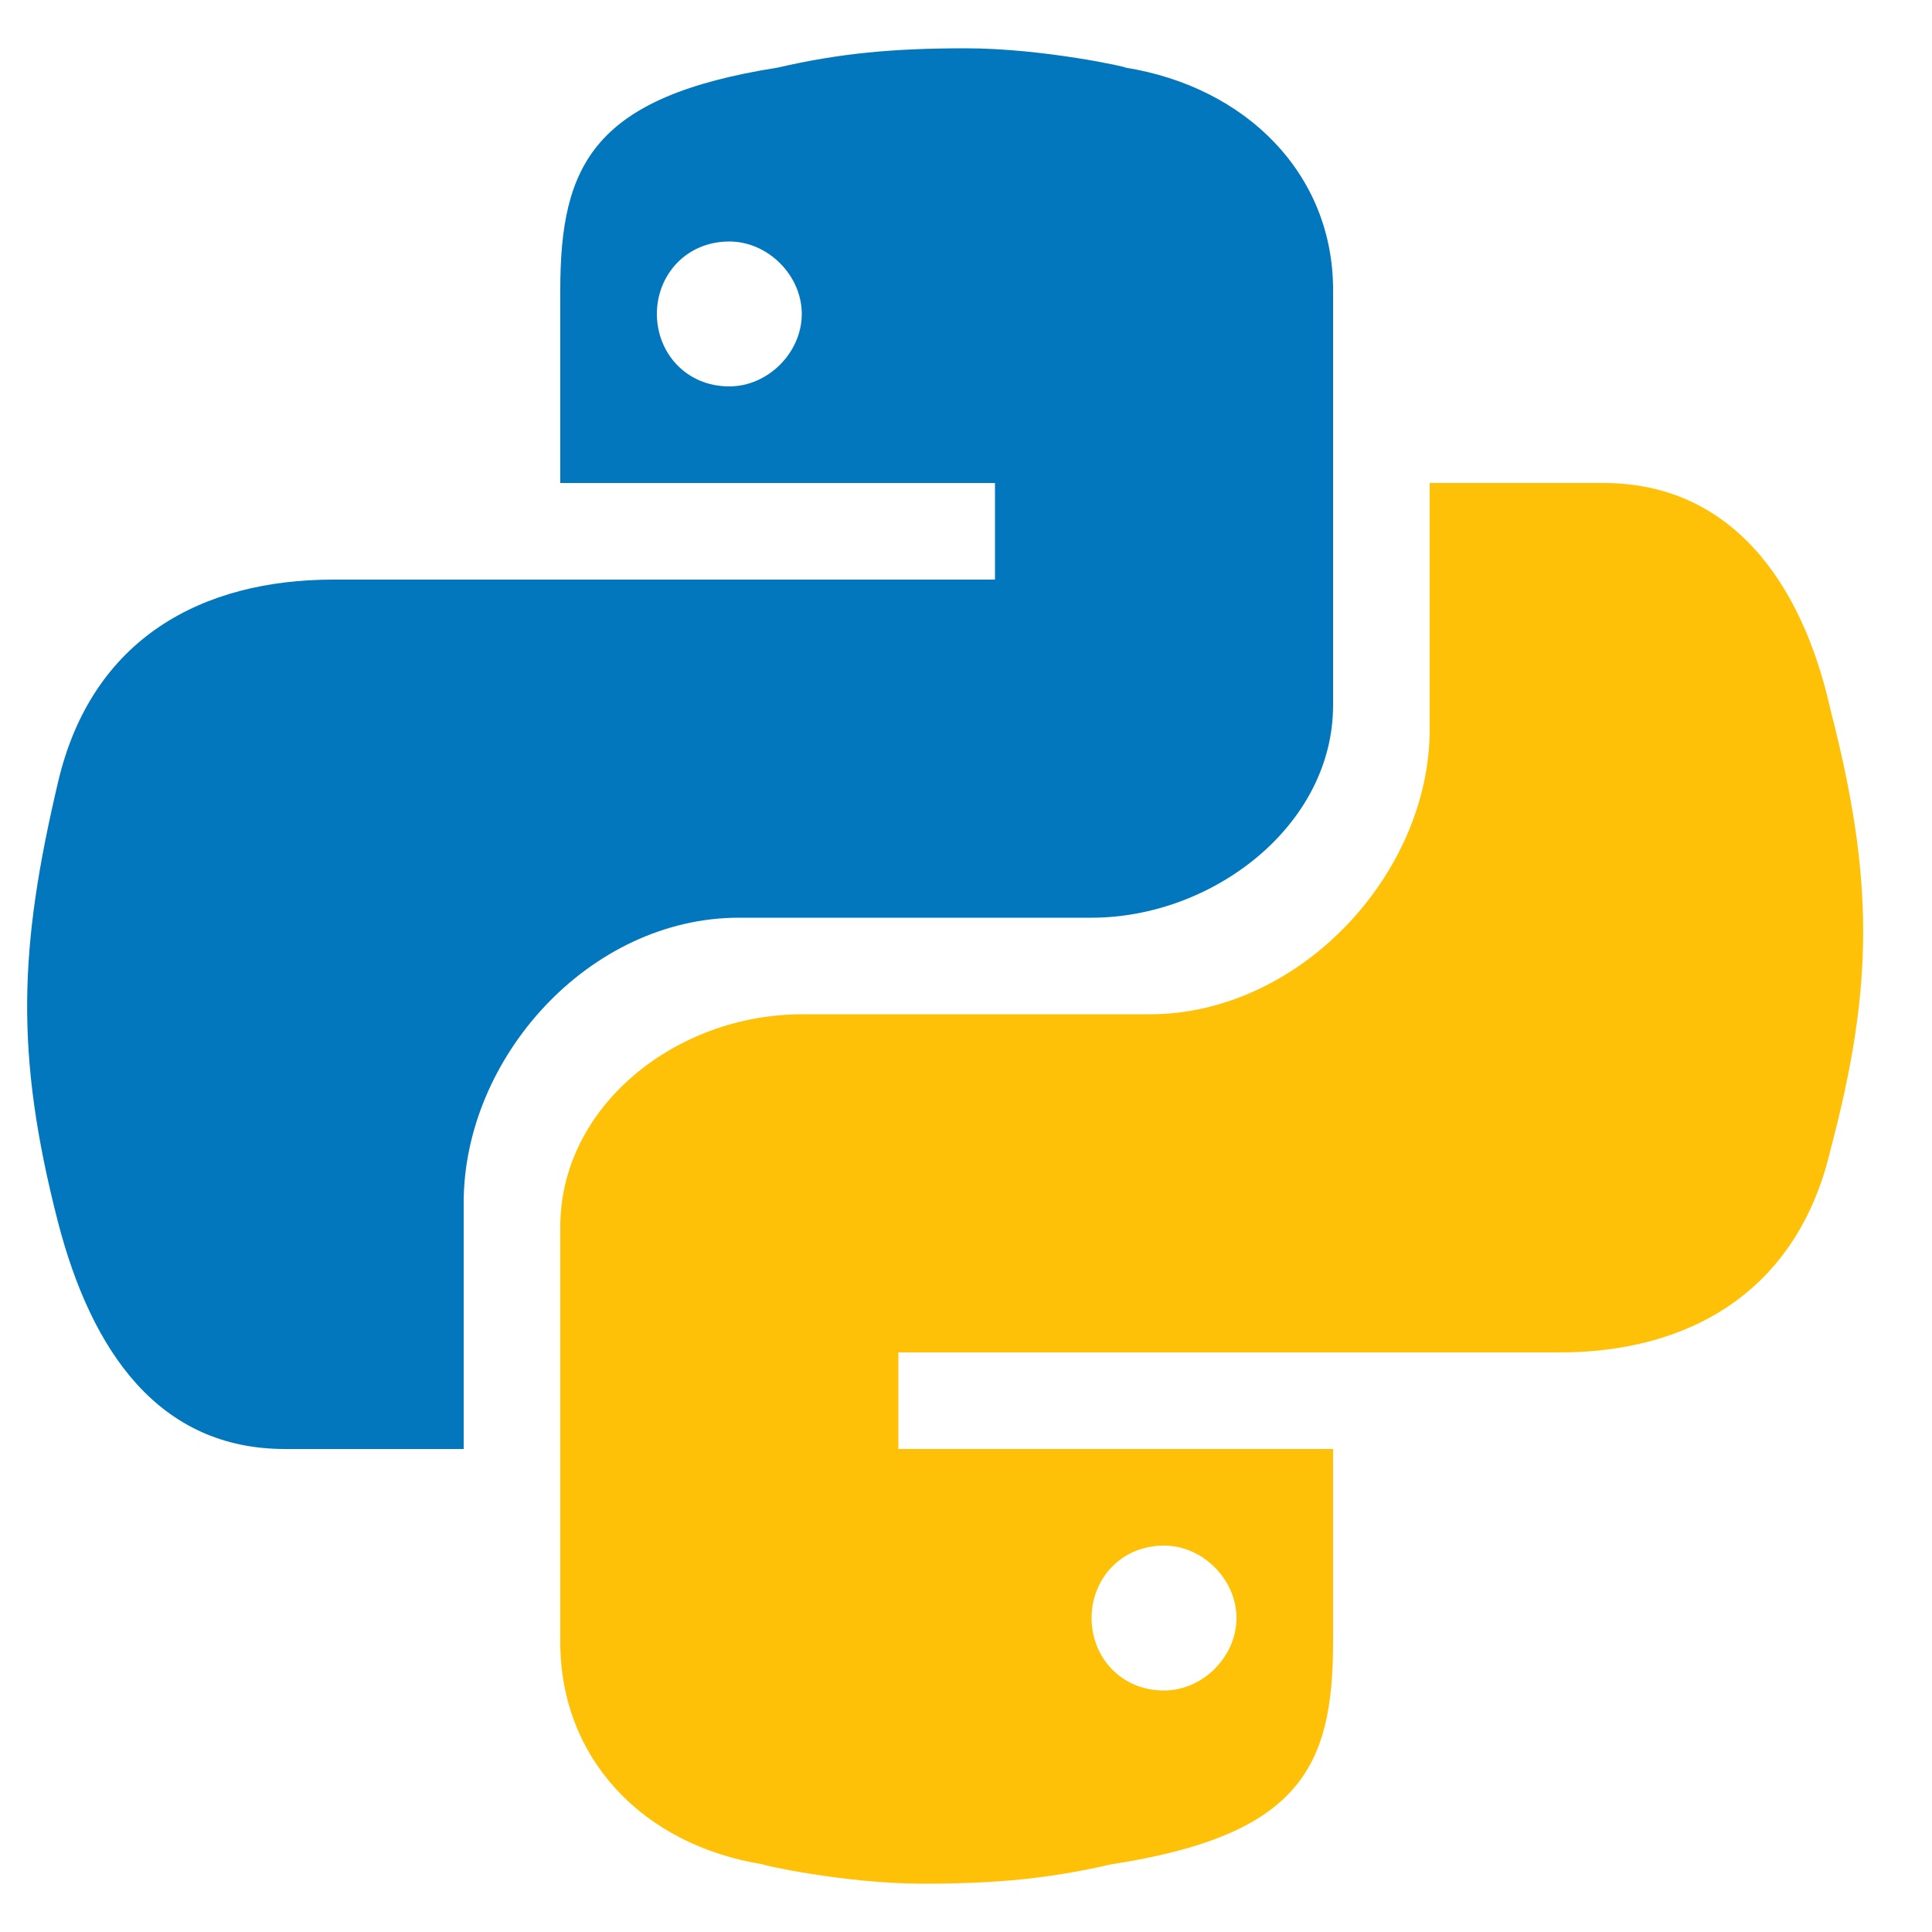 <svg version="1.2" xmlns="http://www.w3.org/2000/svg" viewBox="0 0 40 40" width="40" height="40">
	<title>python-svg</title>
	<style>
		.s0 { fill: #0277bd } 
		.s1 { fill: #ffc107 } 
	</style>
	<path id="Layer" fill-rule="evenodd" class="s0" d="m23.3 1.4c2.5 0.4 4.3 2.2 4.3 4.6v8.6c0 2.5-2.5 4.4-5 4.4h-7.3c-3.1 0-5.7 2.9-5.7 5.9v5.1h-3.7c-2.6 0-4-2-4.7-4.7-0.9-3.5-0.8-5.7 0-9.1 0.7-3 3-4.2 5.7-4.2h13.7v-2h-9v-4c0-2.6 0.7-4 4.5-4.6 1.3-0.3 2.4-0.4 3.9-0.4 1.6 0 3.4 0.4 3.3 0.4zm-9.7 5.1c0 0.8 0.6 1.5 1.5 1.5 0.8 0 1.5-0.7 1.5-1.5 0-0.8-0.7-1.5-1.5-1.5-0.9 0-1.5 0.7-1.5 1.5z"/>
	<path id="Layer" fill-rule="evenodd" class="s1" d="m15.8 38.6c-2.5-0.4-4.2-2.2-4.2-4.6v-8.6c0-2.5 2.4-4.4 5-4.4h7.2c3.1 0 5.8-2.9 5.8-5.9v-5.1h3.6c2.6 0 4.1 2 4.7 4.7 0.9 3.5 0.9 5.7 0 9.1-0.7 3-3 4.2-5.6 4.2h-13.7v2h9v4c0 2.6-0.7 4-4.6 4.6-1.3 0.3-2.4 0.4-3.9 0.4-1.6 0-3.4-0.4-3.3-0.4zm9.8-5.1c0-0.8-0.7-1.5-1.5-1.5-0.9 0-1.5 0.7-1.5 1.5 0 0.8 0.6 1.5 1.5 1.5 0.8 0 1.5-0.7 1.5-1.5z"/>
</svg>